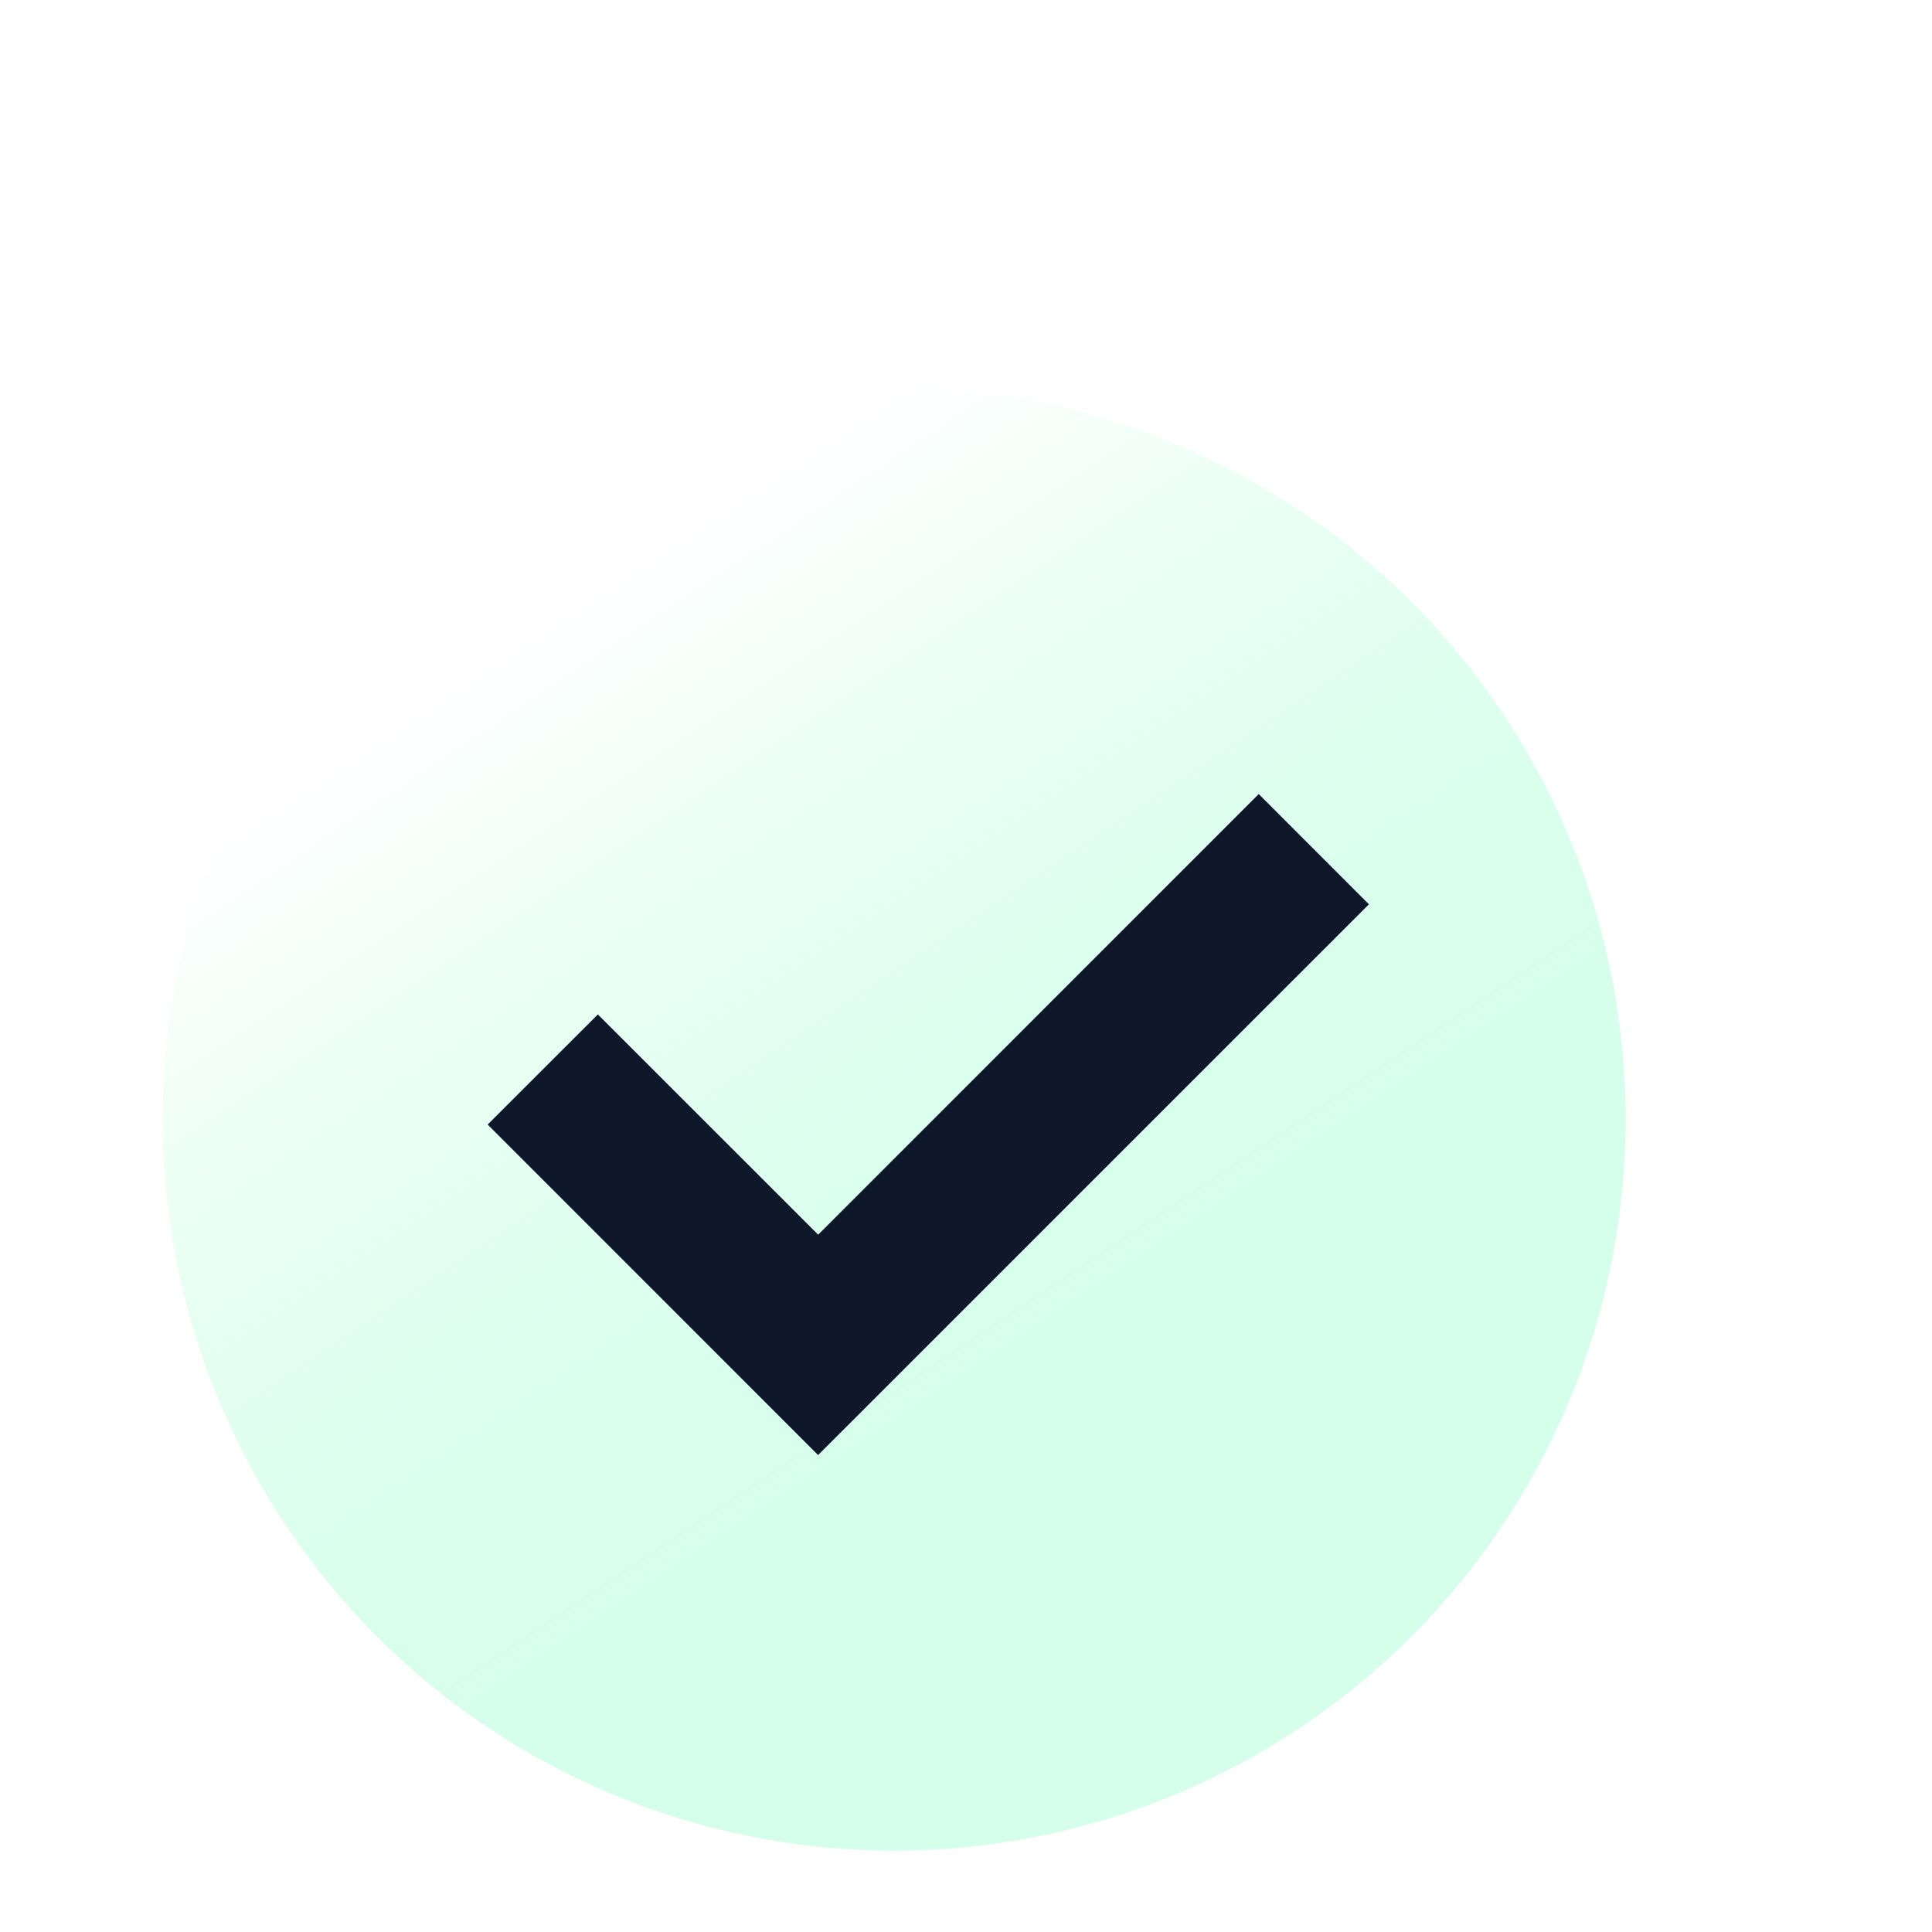 <svg width="29" height="29" viewBox="0 0 29 29" fill="none" xmlns="http://www.w3.org/2000/svg">
<g filter="url(#filter0_b_385_290)">
<circle cx="13.42" cy="16.799" r="10.98" fill="url(#paint0_linear_385_290)"/>
</g>
<path d="M12.281 21.842L7.32 16.88L8.974 15.227L12.281 18.533L18.894 11.919L20.548 13.574L12.281 21.84V21.842Z" fill="#0F172A"/>
<defs>
<filter id="filter0_b_385_290" x="-27.328" y="-23.949" width="81.496" height="81.496" filterUnits="userSpaceOnUse" color-interpolation-filters="sRGB">
<feFlood flood-opacity="0" result="BackgroundImageFix"/>
<feGaussianBlur in="BackgroundImageFix" stdDeviation="14.884"/>
<feComposite in2="SourceAlpha" operator="in" result="effect1_backgroundBlur_385_290"/>
<feBlend mode="normal" in="SourceGraphic" in2="effect1_backgroundBlur_385_290" result="shape"/>
</filter>
<linearGradient id="paint0_linear_385_290" x1="13.42" y1="5.819" x2="24.4" y2="22.289" gradientUnits="userSpaceOnUse">
<stop stop-color="white"/>
<stop offset="1" stop-color="#99FFCD" stop-opacity="0.41"/>
</linearGradient>
</defs>
</svg>
